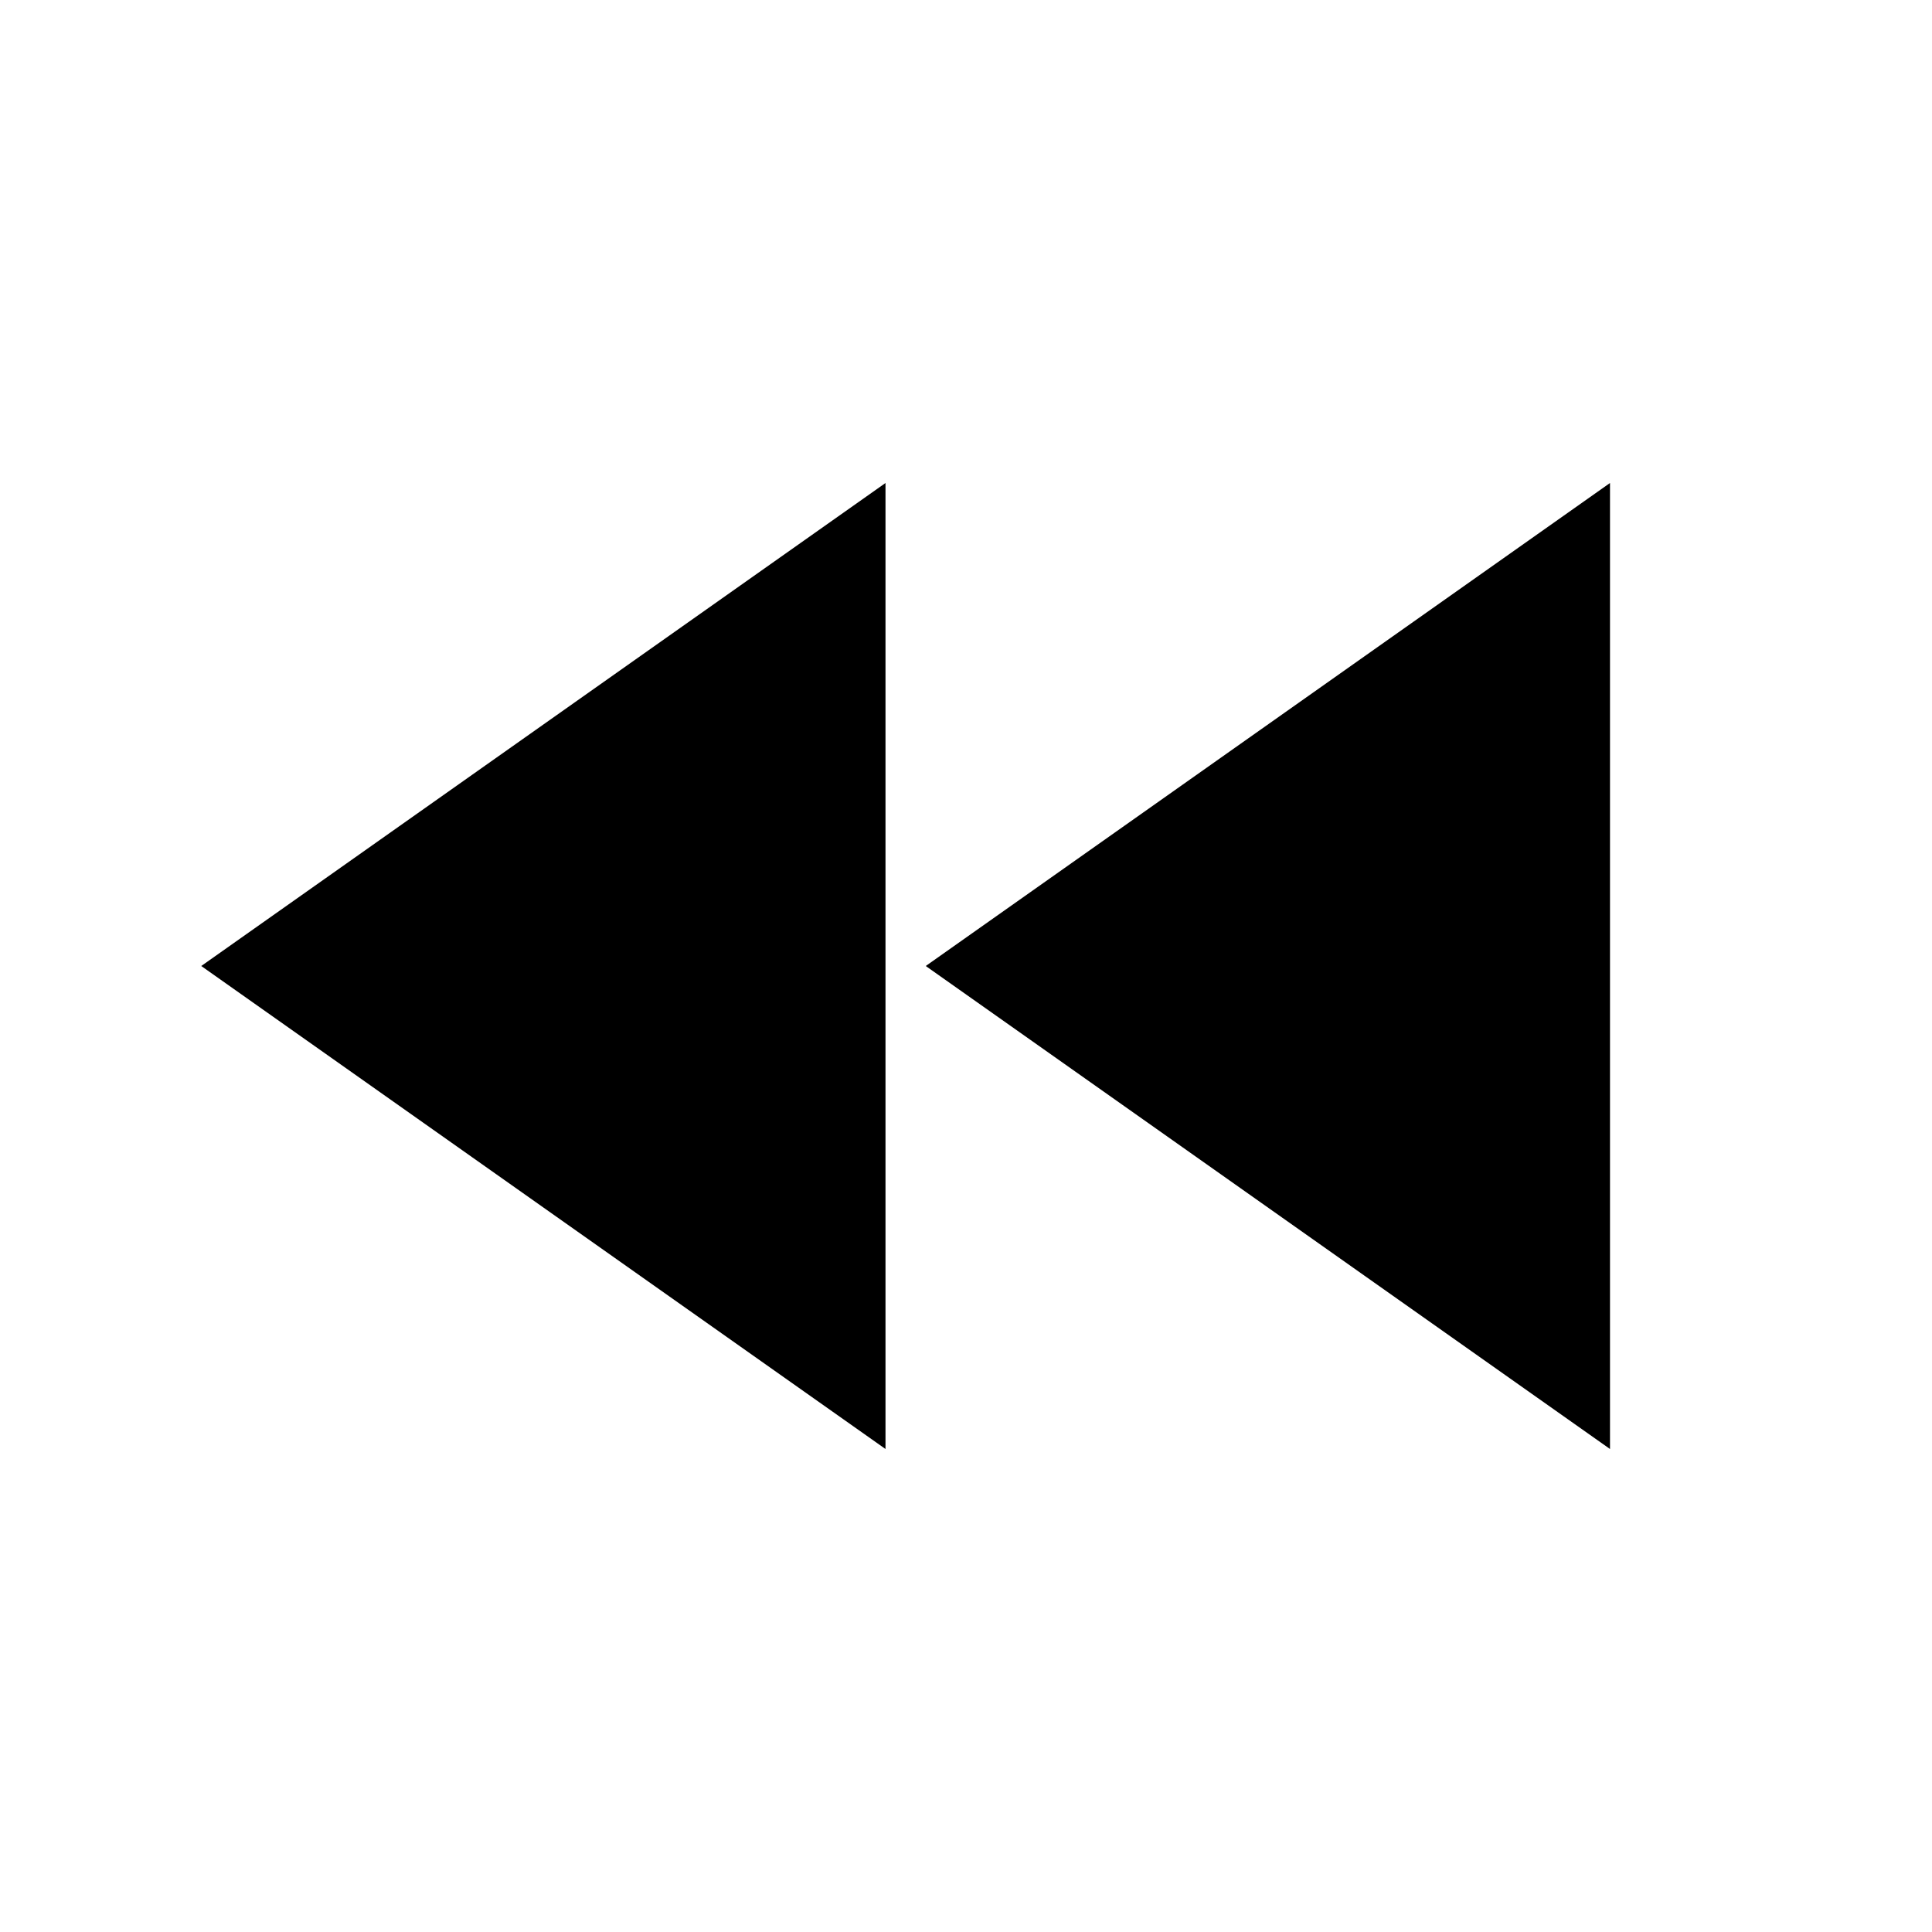 <svg width="46" height="46" fill="currentColor" viewBox="0 0 24 24" xmlns="http://www.w3.org/2000/svg">
  <path fill-rule="evenodd" d="M2.5 12 11 6v12l-8.5-6ZM20 18l-8.5-6L20 6v12Z" clip-rule="evenodd"></path>
</svg>